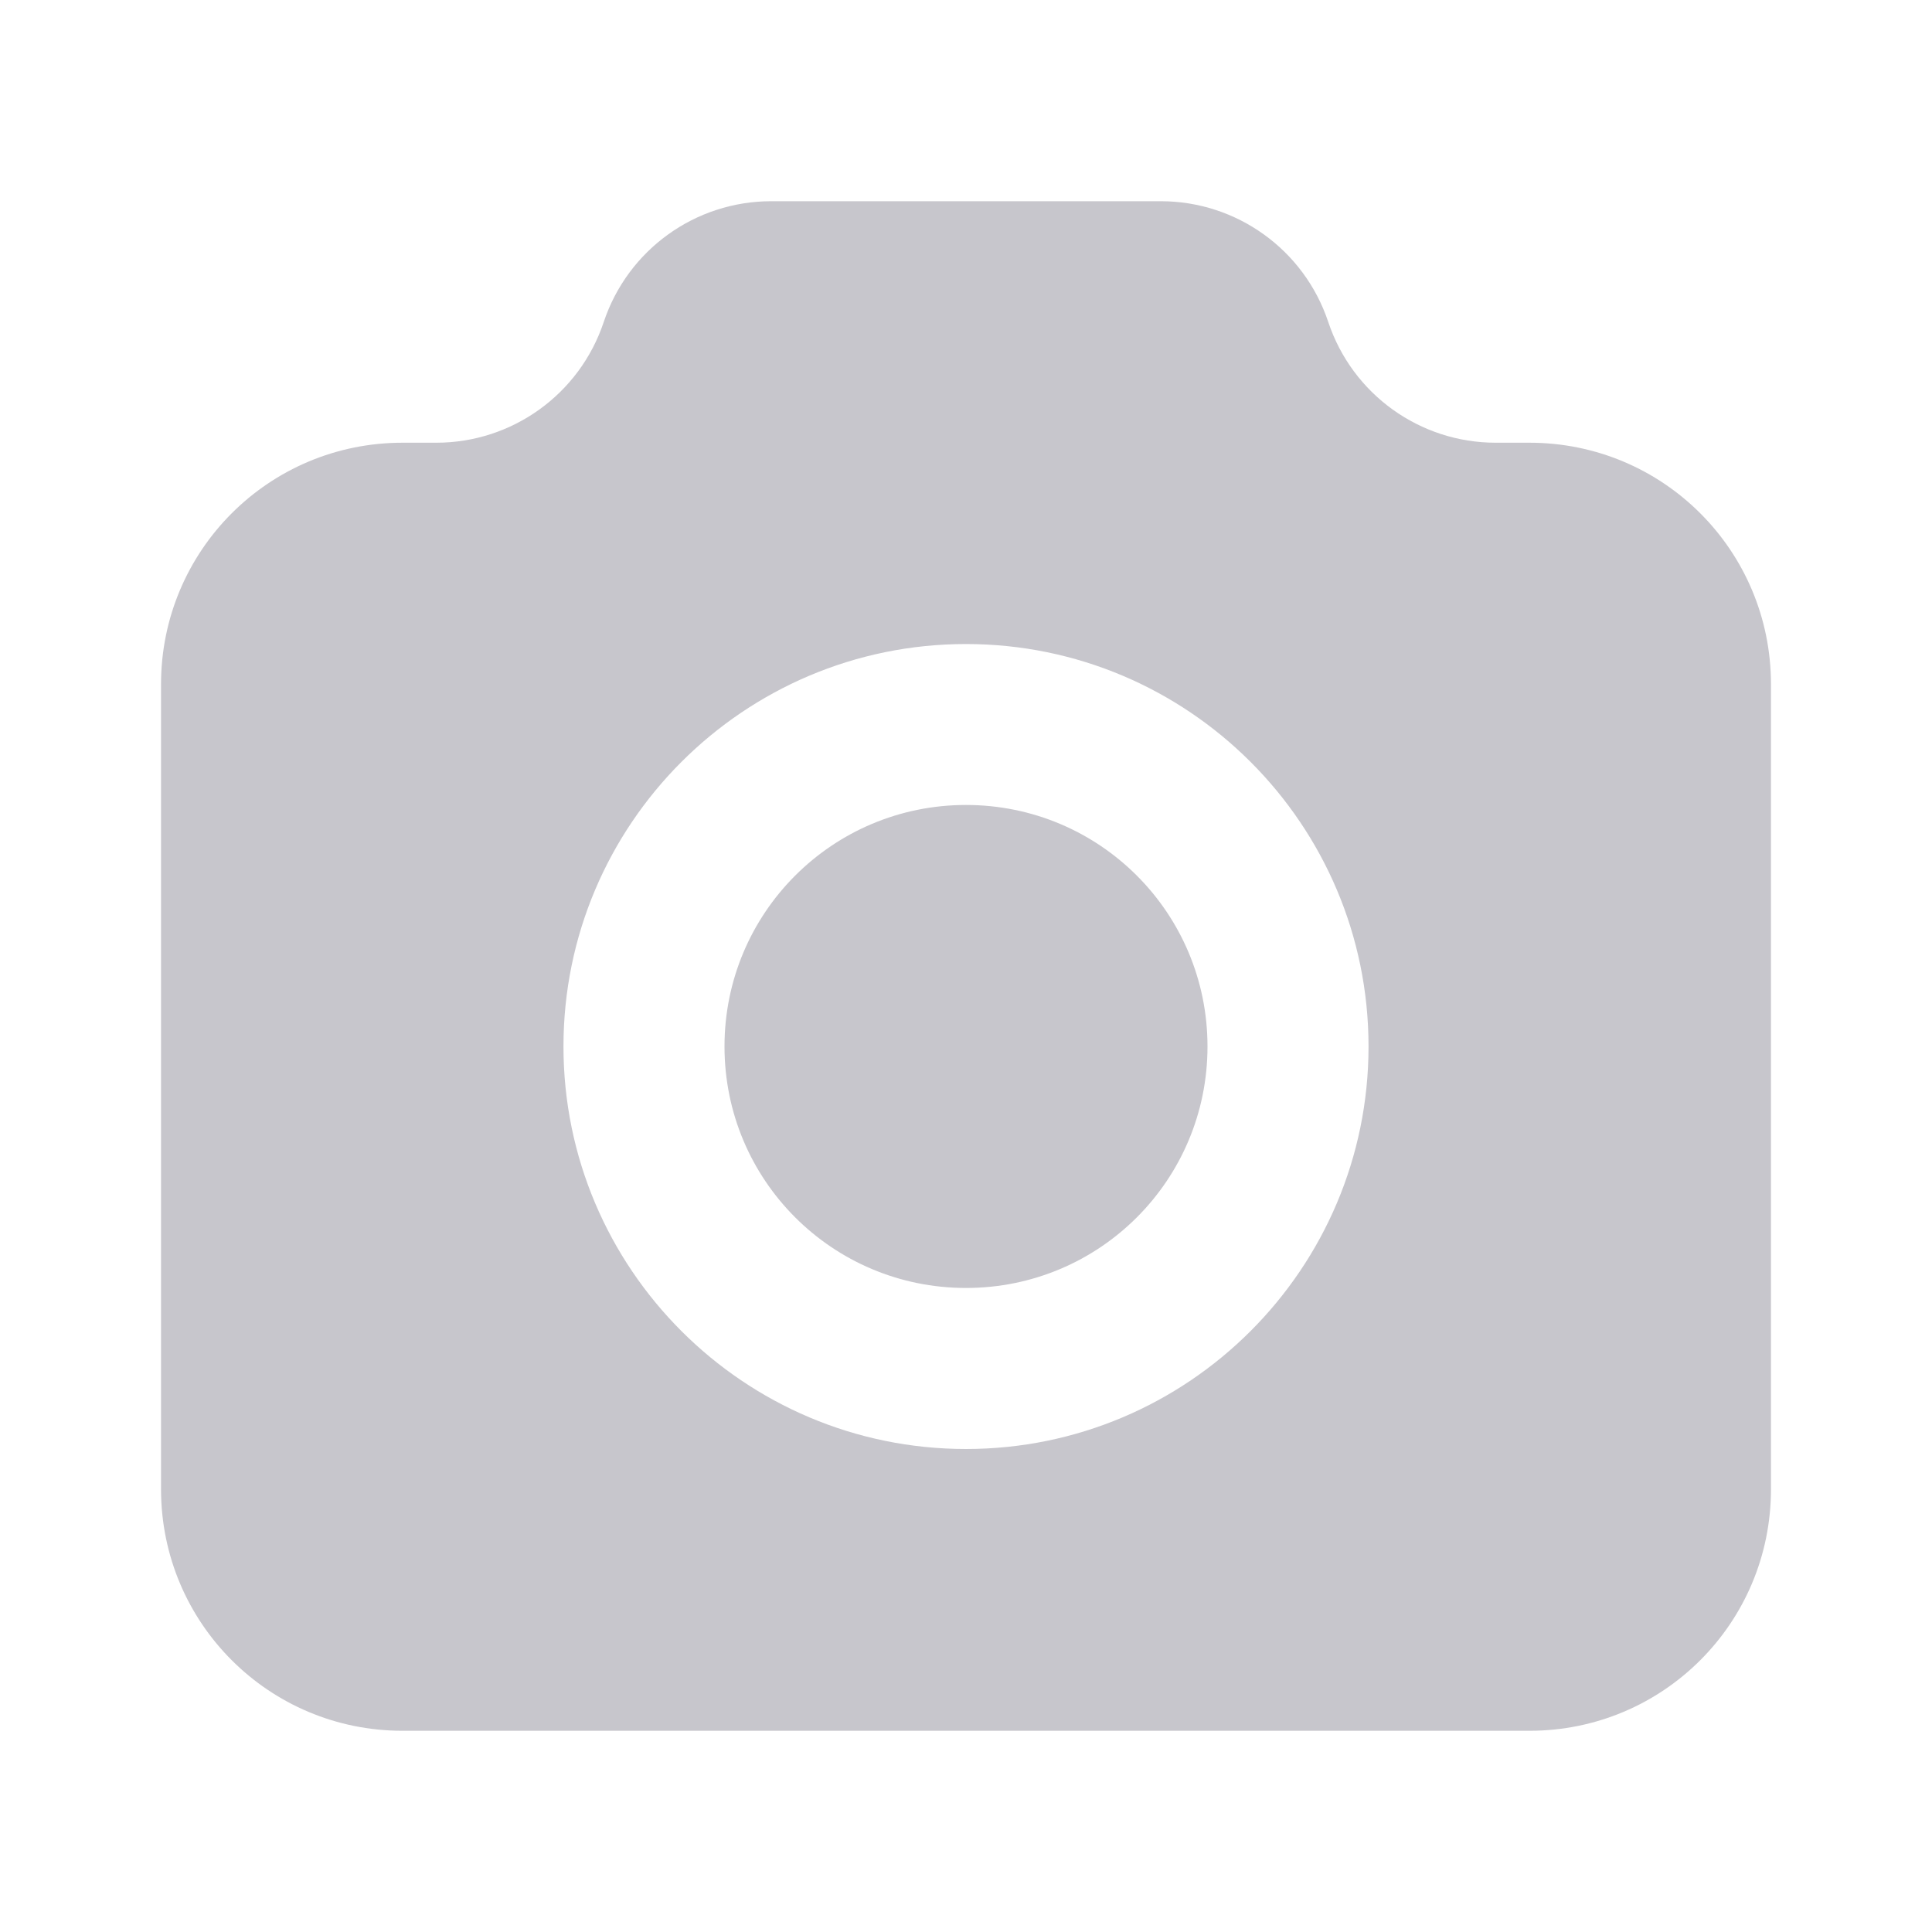 <svg width="20" height="20" viewBox="0 0 20 20" fill="none" xmlns="http://www.w3.org/2000/svg">
<path fill-rule="evenodd" clip-rule="evenodd" d="M15.483 4.583H15.833C17.217 4.583 18.333 5.7 18.333 7.083V15.417C18.333 16.8 17.217 17.917 15.833 17.917H4.167C2.783 17.917 1.667 16.8 1.667 15.417V7.083C1.667 5.7 2.783 4.583 4.167 4.583H4.517C5.3 4.583 6 4.083 6.25 3.333C6.5 2.583 7.2 2.083 7.983 2.083H12.017C12.8 2.083 13.5 2.583 13.75 3.333C14 4.083 14.7 4.583 15.483 4.583ZM10 6.667C12.3 6.667 14.167 8.533 14.167 10.833C14.167 13.133 12.3 15 10 15C7.7 15 5.833 13.133 5.833 10.833C5.833 8.533 7.7 6.667 10 6.667ZM10 8.333C8.617 8.333 7.5 9.45 7.5 10.833C7.5 12.217 8.617 13.333 10 13.333C11.383 13.333 12.5 12.217 12.5 10.833C12.5 9.45 11.383 8.333 10 8.333Z" fill="#C7C6CC"/>
</svg>
